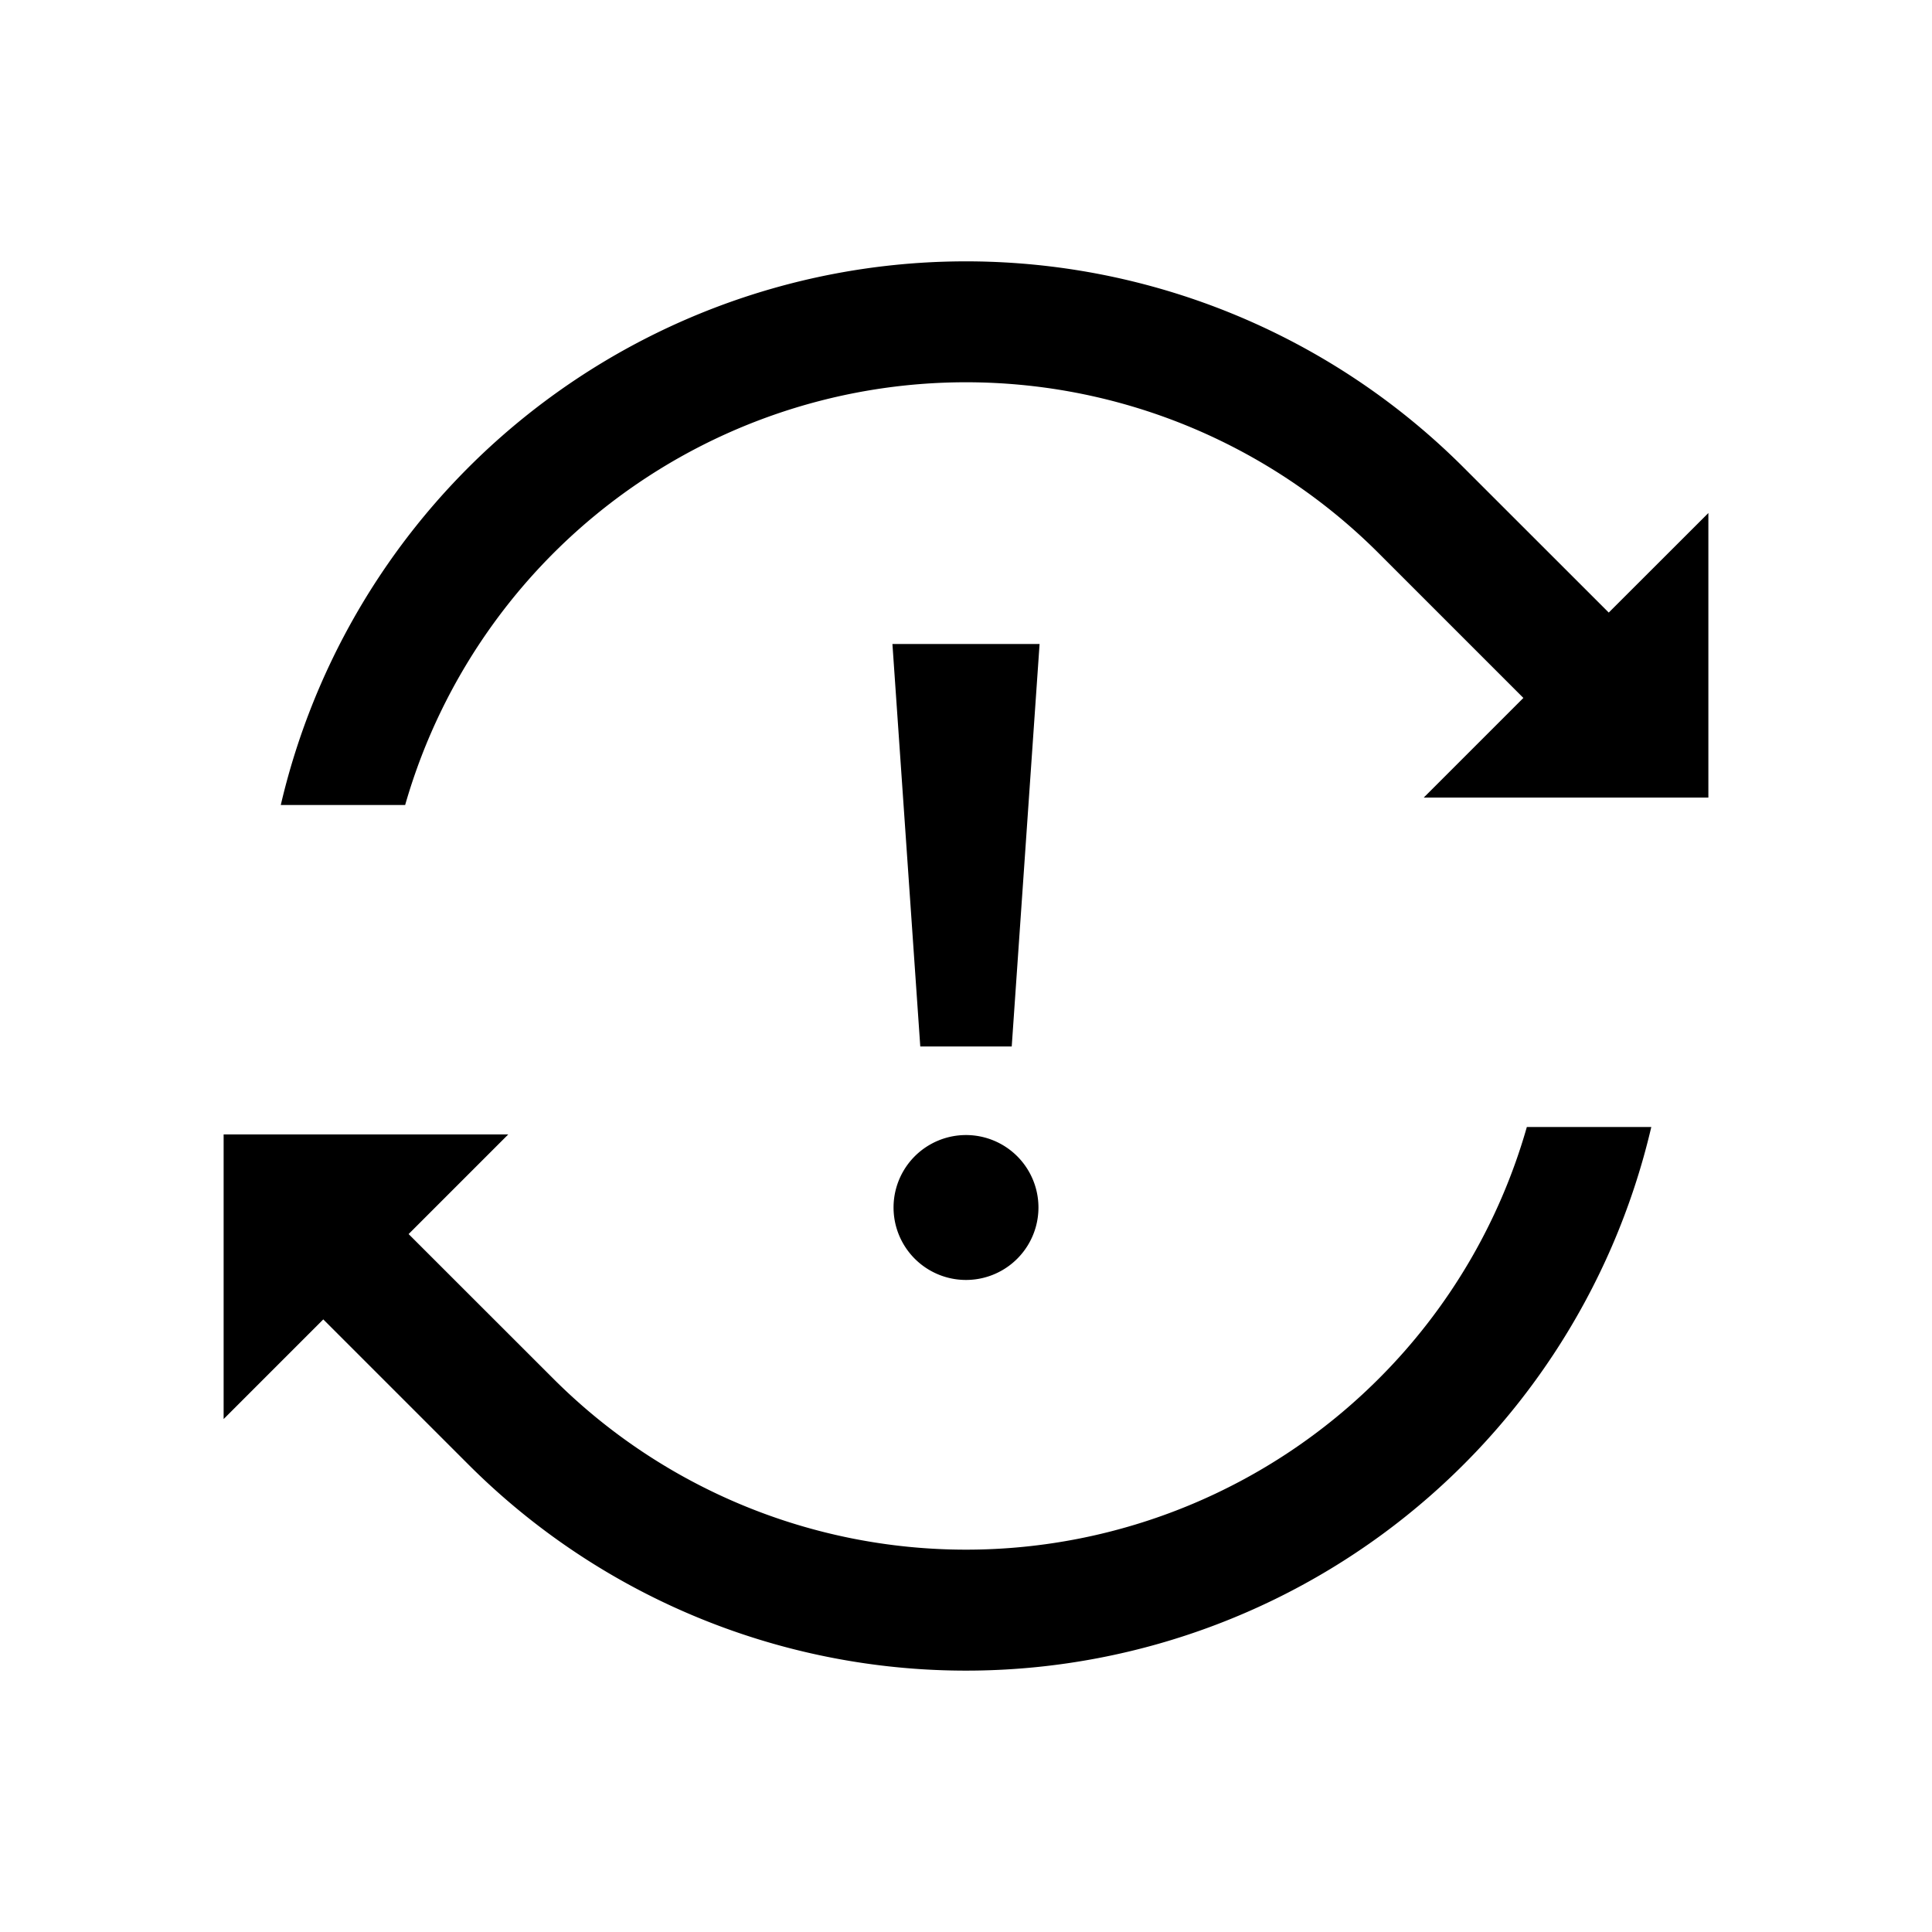 <svg fill="none" viewBox="0 0 24 24" xmlns="http://www.w3.org/2000/svg">
  <path fill="currentColor" d="m19.985 7.61-1.798-1.797A8.741 8.741 0 0 0 3.488 10h1.545a7.248 7.248 0 0 1 12.094-3.127l1.797 1.797-1.238 1.238h3.536V6.373L19.984 7.61Zm-2.858 9.517a7.25 7.25 0 0 1-10.253 0L5.076 15.33l1.238-1.238H2.778v3.536l1.238-1.238 1.797 1.797A8.742 8.742 0 0 0 20.513 14h-1.546a7.21 7.21 0 0 1-1.84 3.127ZM11.1 15a.9.9 0 1 0 1.8 0 .9.9 0 0 0-1.8 0Zm-.014-7 .346 5h1.136l.346-5h-1.828Z"/>
</svg>
